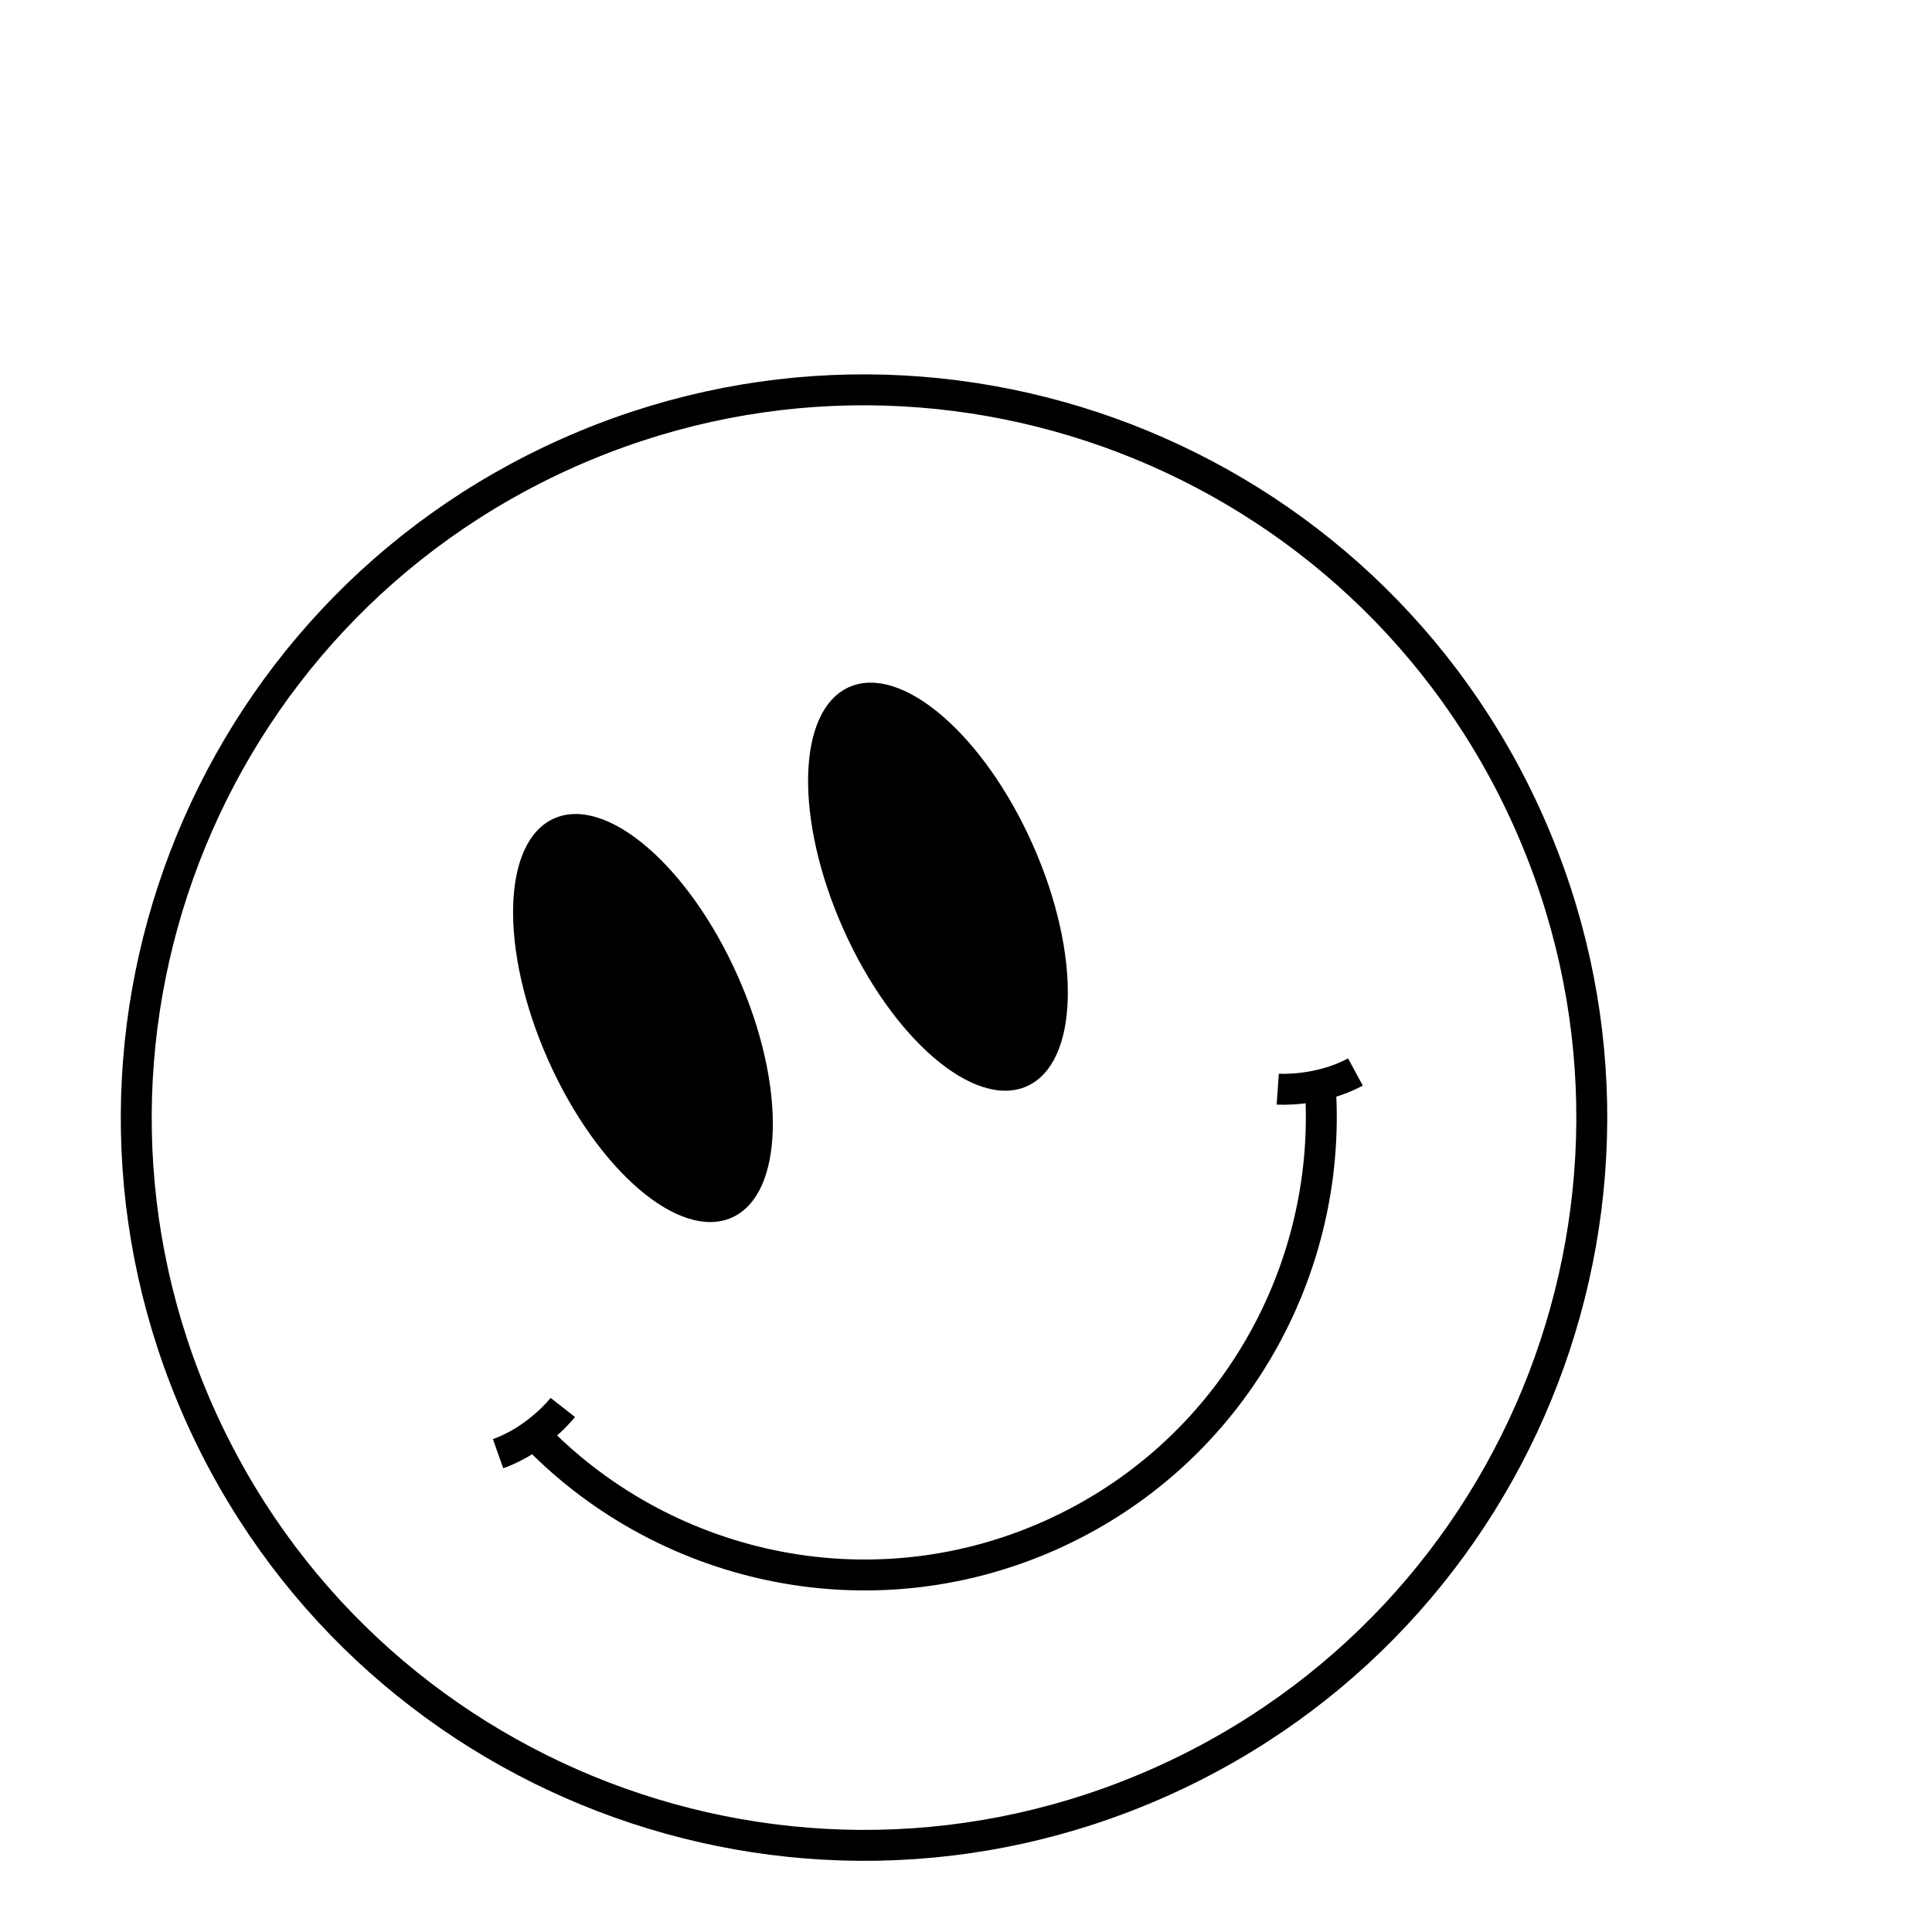 <svg width="160" height="160" viewBox="0 0 160 160" fill="none" xmlns="http://www.w3.org/2000/svg">
<g filter="url(#filter0_i_251_5300)">
<g filter="url(#filter1_i_251_5300)">
<path d="M104.063 134.601C134.465 121.066 148.137 85.448 134.601 55.047C121.066 24.645 85.448 10.973 55.047 24.508C24.645 38.044 10.973 73.662 24.508 104.063C38.044 134.465 73.662 148.137 104.063 134.601Z" fill="white"/>
</g>
<path d="M104.063 134.601C134.465 121.066 148.137 85.448 134.601 55.047C121.066 24.645 85.448 10.973 55.047 24.508C24.645 38.044 10.973 73.662 24.508 104.063C38.044 134.465 73.662 148.137 104.063 134.601Z" stroke="black" stroke-width="2.561" stroke-miterlimit="10"/>
<path d="M117.296 76.382C118.598 91.995 110.059 107.437 94.962 114.159C79.864 120.881 62.674 116.893 51.944 105.479" fill="white"/>
<path d="M117.296 76.382C118.598 91.995 110.059 107.437 94.962 114.159C79.864 120.881 62.674 116.893 51.944 105.479" stroke="black" stroke-width="2.561" stroke-miterlimit="10"/>
<path d="M113.817 77.199C113.817 77.199 117.193 77.434 120.25 75.776L113.817 77.199Z" fill="#EE7203"/>
<path d="M113.817 77.199C113.817 77.199 117.193 77.434 120.25 75.776" stroke="black" stroke-width="2.561" stroke-miterlimit="10"/>
<path d="M54.611 103.56C54.611 103.56 52.527 106.225 49.248 107.388L54.611 103.56Z" fill="#EE7203"/>
<path d="M54.611 103.56C54.611 103.56 52.527 106.225 49.248 107.388" stroke="black" stroke-width="2.561" stroke-miterlimit="10"/>
<path d="M93.288 57.043C95.308 61.581 96.259 66.066 96.172 69.643C96.085 73.242 94.956 75.826 92.932 76.727C90.909 77.627 88.234 76.738 85.501 74.394C82.784 72.065 80.087 68.358 78.067 63.82C76.046 59.282 75.096 54.797 75.183 51.22C75.27 47.621 76.399 45.038 78.422 44.137C80.446 43.236 83.121 44.125 85.854 46.469C88.57 48.798 91.268 52.506 93.288 57.043Z" fill="black" stroke="black" stroke-width="0.512"/>
<path d="M68.857 67.92C70.877 72.458 71.828 76.943 71.741 80.521C71.654 84.12 70.525 86.703 68.501 87.604C66.478 88.505 63.803 87.615 61.07 85.272C58.353 82.942 55.656 79.235 53.636 74.697C51.616 70.16 50.665 65.674 50.752 62.097C50.839 58.498 51.968 55.915 53.992 55.014C56.015 54.113 58.69 55.002 61.423 57.346C64.14 59.675 66.837 63.383 68.857 67.92Z" fill="black" stroke="black" stroke-width="0.512"/>
</g>
<defs>
<filter id="filter0_i_251_5300" x="18.003" y="18.003" width="123.103" height="123.103" filterUnits="userSpaceOnUse" color-interpolation-filters="sRGB">
<feFlood flood-opacity="0" result="BackgroundImageFix"/>
<feBlend mode="normal" in="SourceGraphic" in2="BackgroundImageFix" result="shape"/>
<feColorMatrix in="SourceAlpha" type="matrix" values="0 0 0 0 0 0 0 0 0 0 0 0 0 0 0 0 0 0 127 0" result="hardAlpha"/>
<feOffset dx="-8" dy="13"/>
<feComposite in2="hardAlpha" operator="arithmetic" k2="-1" k3="1"/>
<feColorMatrix type="matrix" values="0 0 0 0 0 0 0 0 0 0 0 0 0 0 0 0 0 0 0.25 0"/>
<feBlend mode="normal" in2="shape" result="effect1_innerShadow_251_5300"/>
</filter>
<filter id="filter1_i_251_5300" x="18.003" y="18.003" width="123.103" height="127.103" filterUnits="userSpaceOnUse" color-interpolation-filters="sRGB">
<feFlood flood-opacity="0" result="BackgroundImageFix"/>
<feBlend mode="normal" in="SourceGraphic" in2="BackgroundImageFix" result="shape"/>
<feColorMatrix in="SourceAlpha" type="matrix" values="0 0 0 0 0 0 0 0 0 0 0 0 0 0 0 0 0 0 127 0" result="hardAlpha"/>
<feOffset dy="4"/>
<feGaussianBlur stdDeviation="2"/>
<feComposite in2="hardAlpha" operator="arithmetic" k2="-1" k3="1"/>
<feColorMatrix type="matrix" values="0 0 0 0 0 0 0 0 0 0 0 0 0 0 0 0 0 0 0.25 0"/>
<feBlend mode="normal" in2="shape" result="effect1_innerShadow_251_5300"/>
</filter>
</defs>
</svg>
